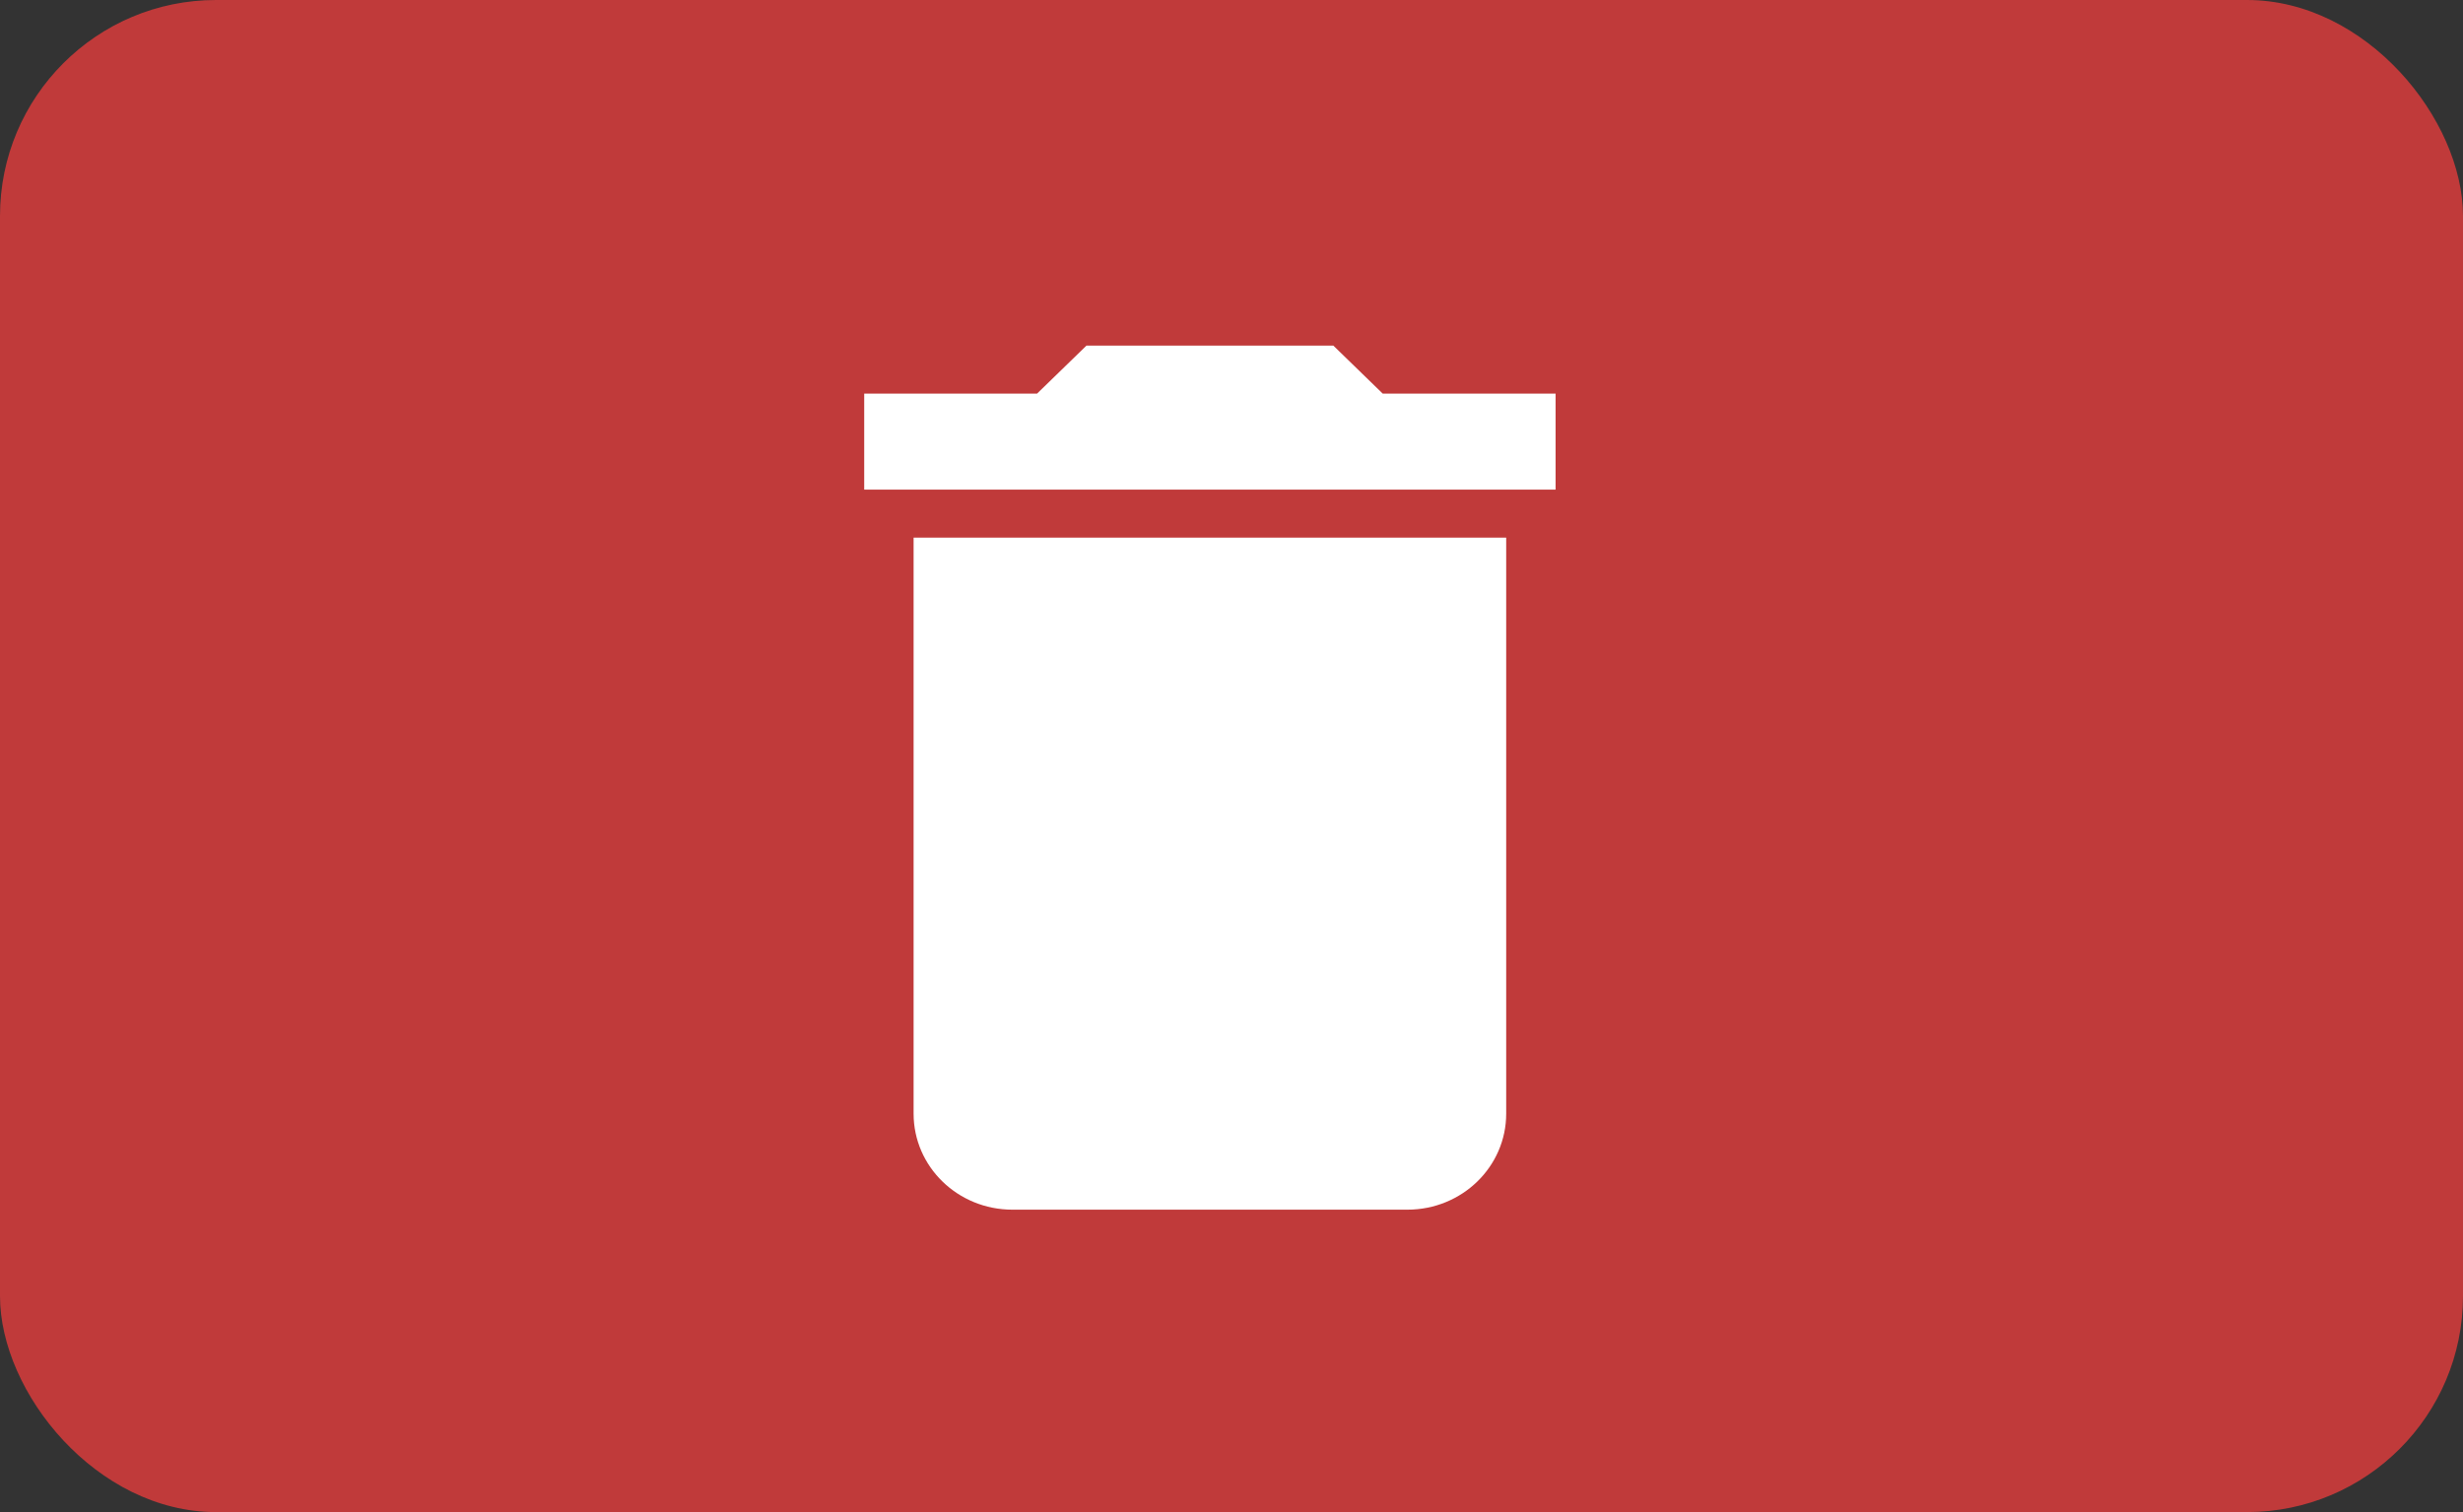 <svg width="57" height="35" viewBox="0 0 57 35" fill="none" xmlns="http://www.w3.org/2000/svg">
    <rect x="0" y="0" width="57" height="35" fill="#333333" stroke="none"/>
    <rect width="57" height="35" rx="5" fill="#C03A3A"/>
    <path d="M21.143 25.778C21.143 27.006 22.166 28 23.429 28H32.571C33.834 28 34.857 27.006 34.857 25.778V12.444H21.143V25.778ZM36 9.111H32L30.857 8H25.143L24 9.111H20V11.333H36V9.111Z" fill="white"/>
</svg>
